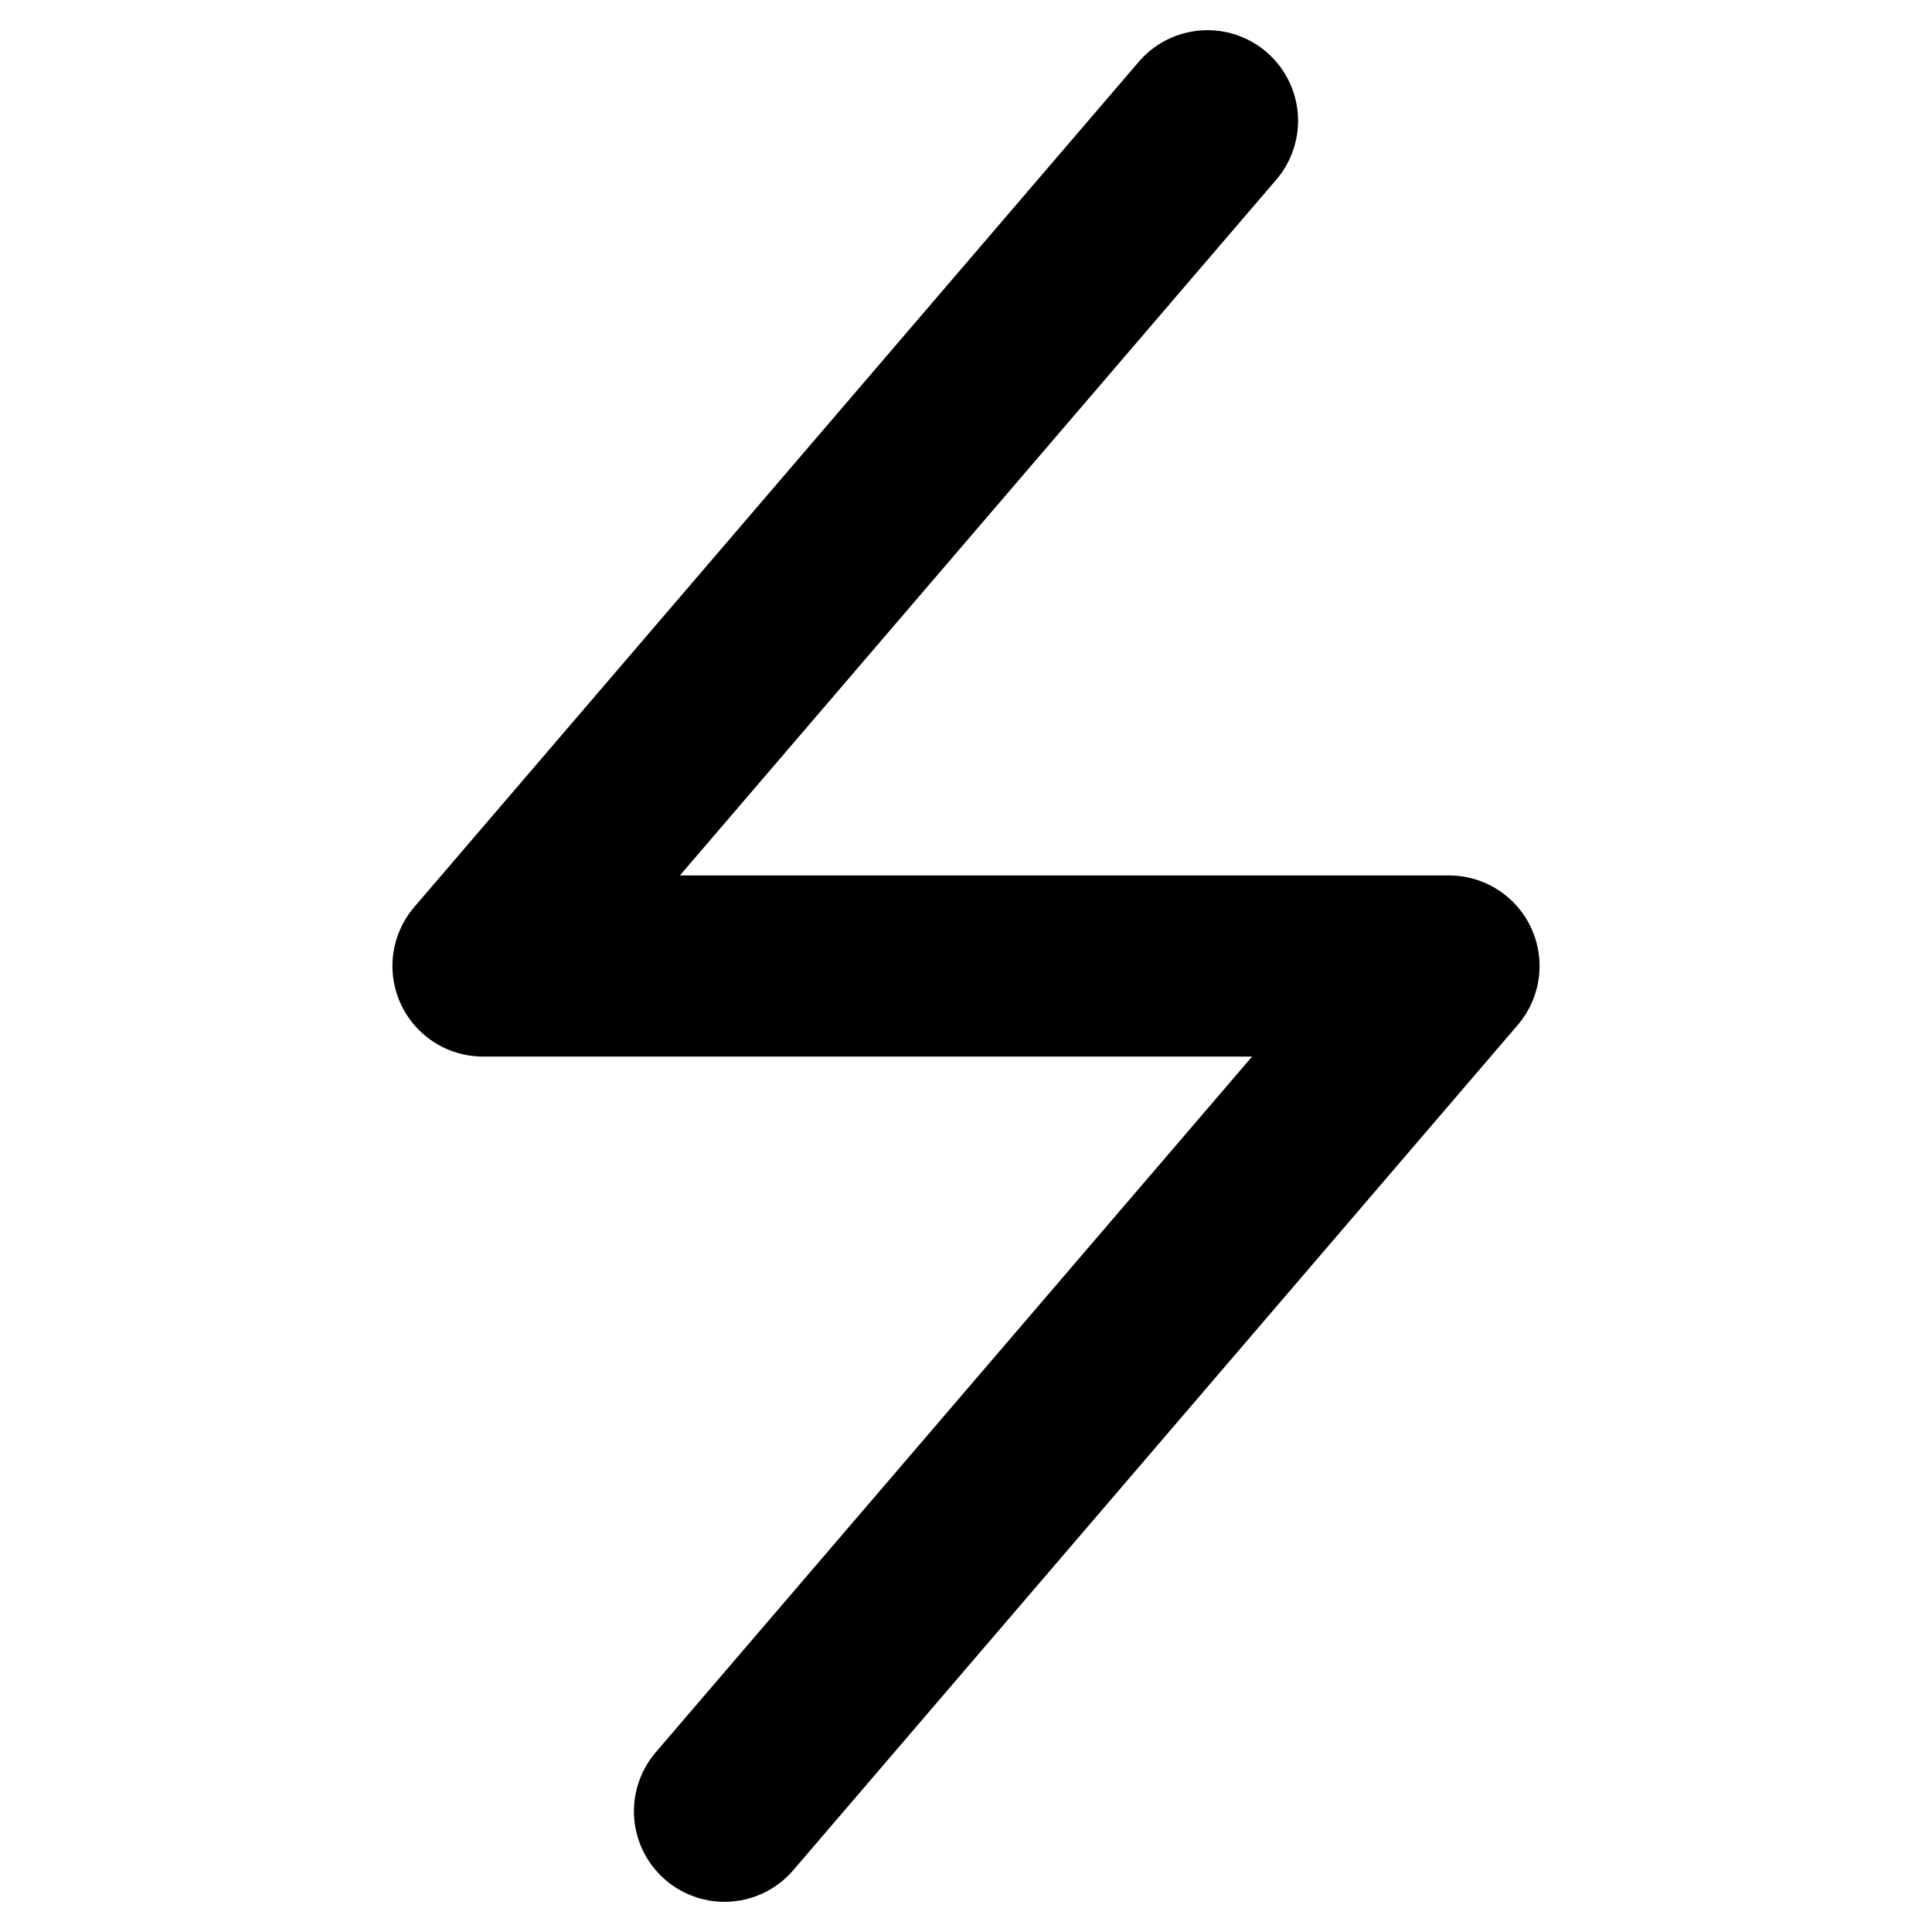 <svg width="16" height="16" viewBox="0 0 16 16" fill="none" xmlns="http://www.w3.org/2000/svg">
<path d="M10 1L4 8H12L6 15" stroke="black" style="stroke:black;stroke-opacity:1;" stroke-width="1.5" stroke-linecap="round" stroke-linejoin="round"/>
</svg>
